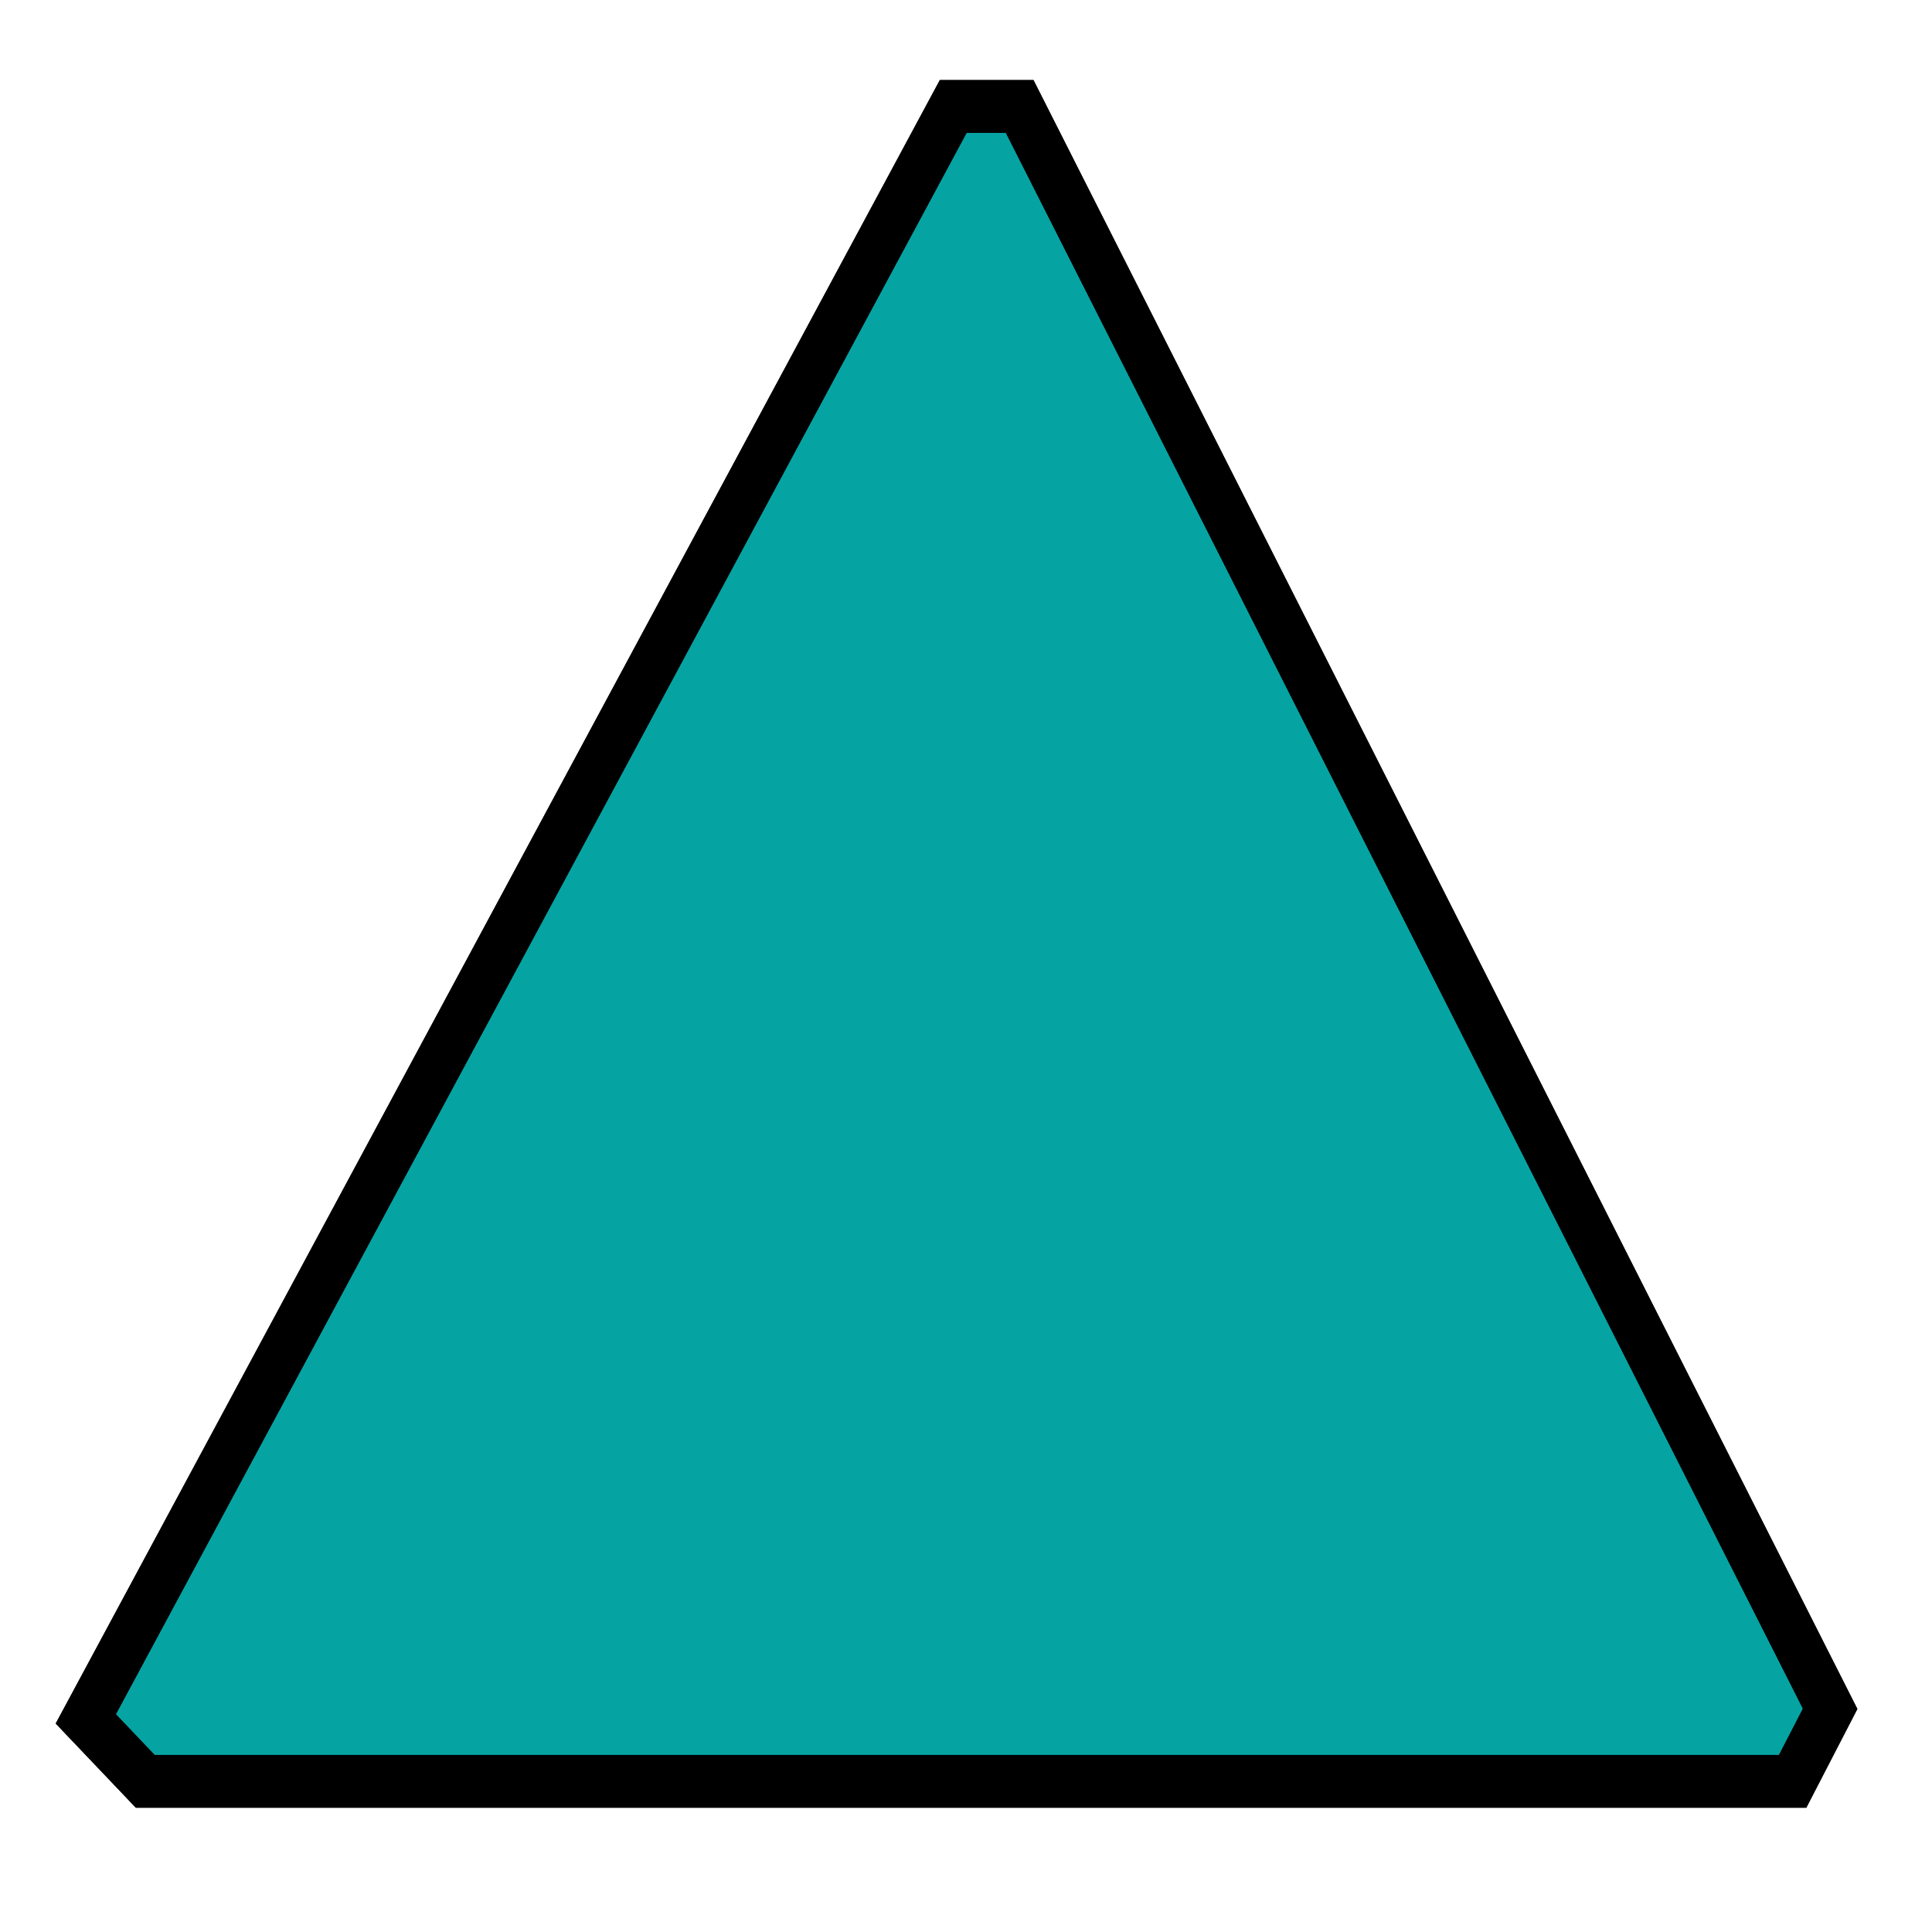 <?xml version="1.0" encoding="UTF-8" standalone="no"?>
<!-- Created with Inkscape (http://www.inkscape.org/) -->

<svg
   xmlns:dc="http://purl.org/dc/elements/1.1/"
   xmlns:cc="http://creativecommons.org/ns#"
   xmlns:rdf="http://www.w3.org/1999/02/22-rdf-syntax-ns#"
   xmlns:svg="http://www.w3.org/2000/svg"
   xmlns="http://www.w3.org/2000/svg"
   xmlns:sodipodi="http://sodipodi.sourceforge.net/DTD/sodipodi-0.dtd"
   xmlns:inkscape="http://www.inkscape.org/namespaces/inkscape"
   width="34mm"
   height="34mm"
   viewBox="0 0 34 34"
   version="1.1"
   id="svg65"
   inkscape:version="0.92.3 (2405546, 2018-03-11)"
   sodipodi:docname="d4.svg">
  <defs
     id="defs59">
    <filter
       inkscape:menu-tooltip="3D warped, iridescent pearly shell texture"
       inkscape:menu="Materials"
       inkscape:label="3D Mother of Pearl"
       width="1.5"
       x="-0.25"
       height="1.5"
       y="-0.25"
       style="color-interpolation-filters:sRGB;"
       id="filter847">
      <feGaussianBlur
         result="result8"
         stdDeviation="3"
         id="feGaussianBlur821" />
      <feTurbulence
         baseFrequency="0.03 0.03"
         numOctaves="8"
         type="fractalNoise"
         result="result7"
         seed="77"
         id="feTurbulence823" />
      <feColorMatrix
         values="1 0 0 0 0 0 1 0 0 0 0 0 1 0 0 0 0 0 1.6 -0.6 "
         result="result5"
         id="feColorMatrix825" />
      <feComposite
         in2="result8"
         operator="in"
         in="result7"
         result="result6"
         id="feComposite827" />
      <feDisplacementMap
         in2="result6"
         result="result4"
         scale="60"
         yChannelSelector="A"
         xChannelSelector="A"
         in="result5"
         id="feDisplacementMap829" />
      <feConvolveMatrix
         order="3 3"
         kernelMatrix="2 0 0 0 4 0 0 0 -2 "
         targetX="2"
         targetY="2"
         divisor="2"
         result="result9"
         id="feConvolveMatrix831" />
      <feComposite
         in2="SourceGraphic"
         operator="atop"
         in="result9"
         result="result10"
         id="feComposite833" />
      <feBlend
         in2="result10"
         mode="darken"
         result="fbSourceGraphic"
         id="feBlend835" />
      <feGaussianBlur
         result="result0"
         in="fbSourceGraphic"
         stdDeviation="5"
         id="feGaussianBlur837" />
      <feSpecularLighting
         specularExponent="25"
         specularConstant="1"
         surfaceScale="5"
         lighting-color="rgb(242,215,108)"
         result="result1"
         in="result0"
         id="feSpecularLighting841">
        <feDistantLight
           azimuth="235"
           elevation="60"
           id="feDistantLight839" />
      </feSpecularLighting>
      <feComposite
         operator="in"
         result="result2"
         in="result1"
         in2="fbSourceGraphic"
         id="feComposite843" />
      <feComposite
         k3="1"
         k2="1"
         operator="arithmetic"
         result="result4"
         in="fbSourceGraphic"
         in2="result2"
         id="feComposite845" />
    </filter>
  </defs>
  <sodipodi:namedview
     id="base"
     pagecolor="#ffffff"
     bordercolor="#666666"
     borderopacity="1.0"
     inkscape:pageopacity="0.0"
     inkscape:pageshadow="2"
     inkscape:zoom="1.7202944"
     inkscape:cx="74.223313"
     inkscape:cy="79.245126"
     inkscape:document-units="mm"
     inkscape:current-layer="g42"
     showgrid="false"
     inkscape:window-width="729"
     inkscape:window-height="415"
     inkscape:window-x="194"
     inkscape:window-y="70"
     inkscape:window-maximized="0" />
  <g
     inkscape:label="Layer 1"
     inkscape:groupmode="layer"
     id="layer1"
     transform="translate(0,-263)">
    <g
       transform="matrix(0.258,0,0,0.288,-0.242,263.959)"
       id="g70">
      <g
         id="g42"
         transform="translate(1.192)">
        <title
           id="title39">Layer 1</title>
        <path
           style="fill:#06a3a3;fill-opacity:1;stroke:#000000;stroke-width:3.225;filter:url(#filter847)"
           inkscape:connector-curvature="0"
           id="imagebot_23"
           d="m 5.597,101.704 4.056,3.817 h 112.37 l 2.559,-4.433 -55.283,-97.914 h -4.533 z" />
        <path
           d="m 5.597,101.704 4.056,3.817 H 122.022 l 2.559,-4.433 -55.283,-97.914 h -4.533 z"
           id="path819"
           inkscape:connector-curvature="0"
           style="fill:none;fill-opacity:0.396;stroke:#000000;stroke-width:3.225" />
      </g>
    </g>
  </g>
</svg>
